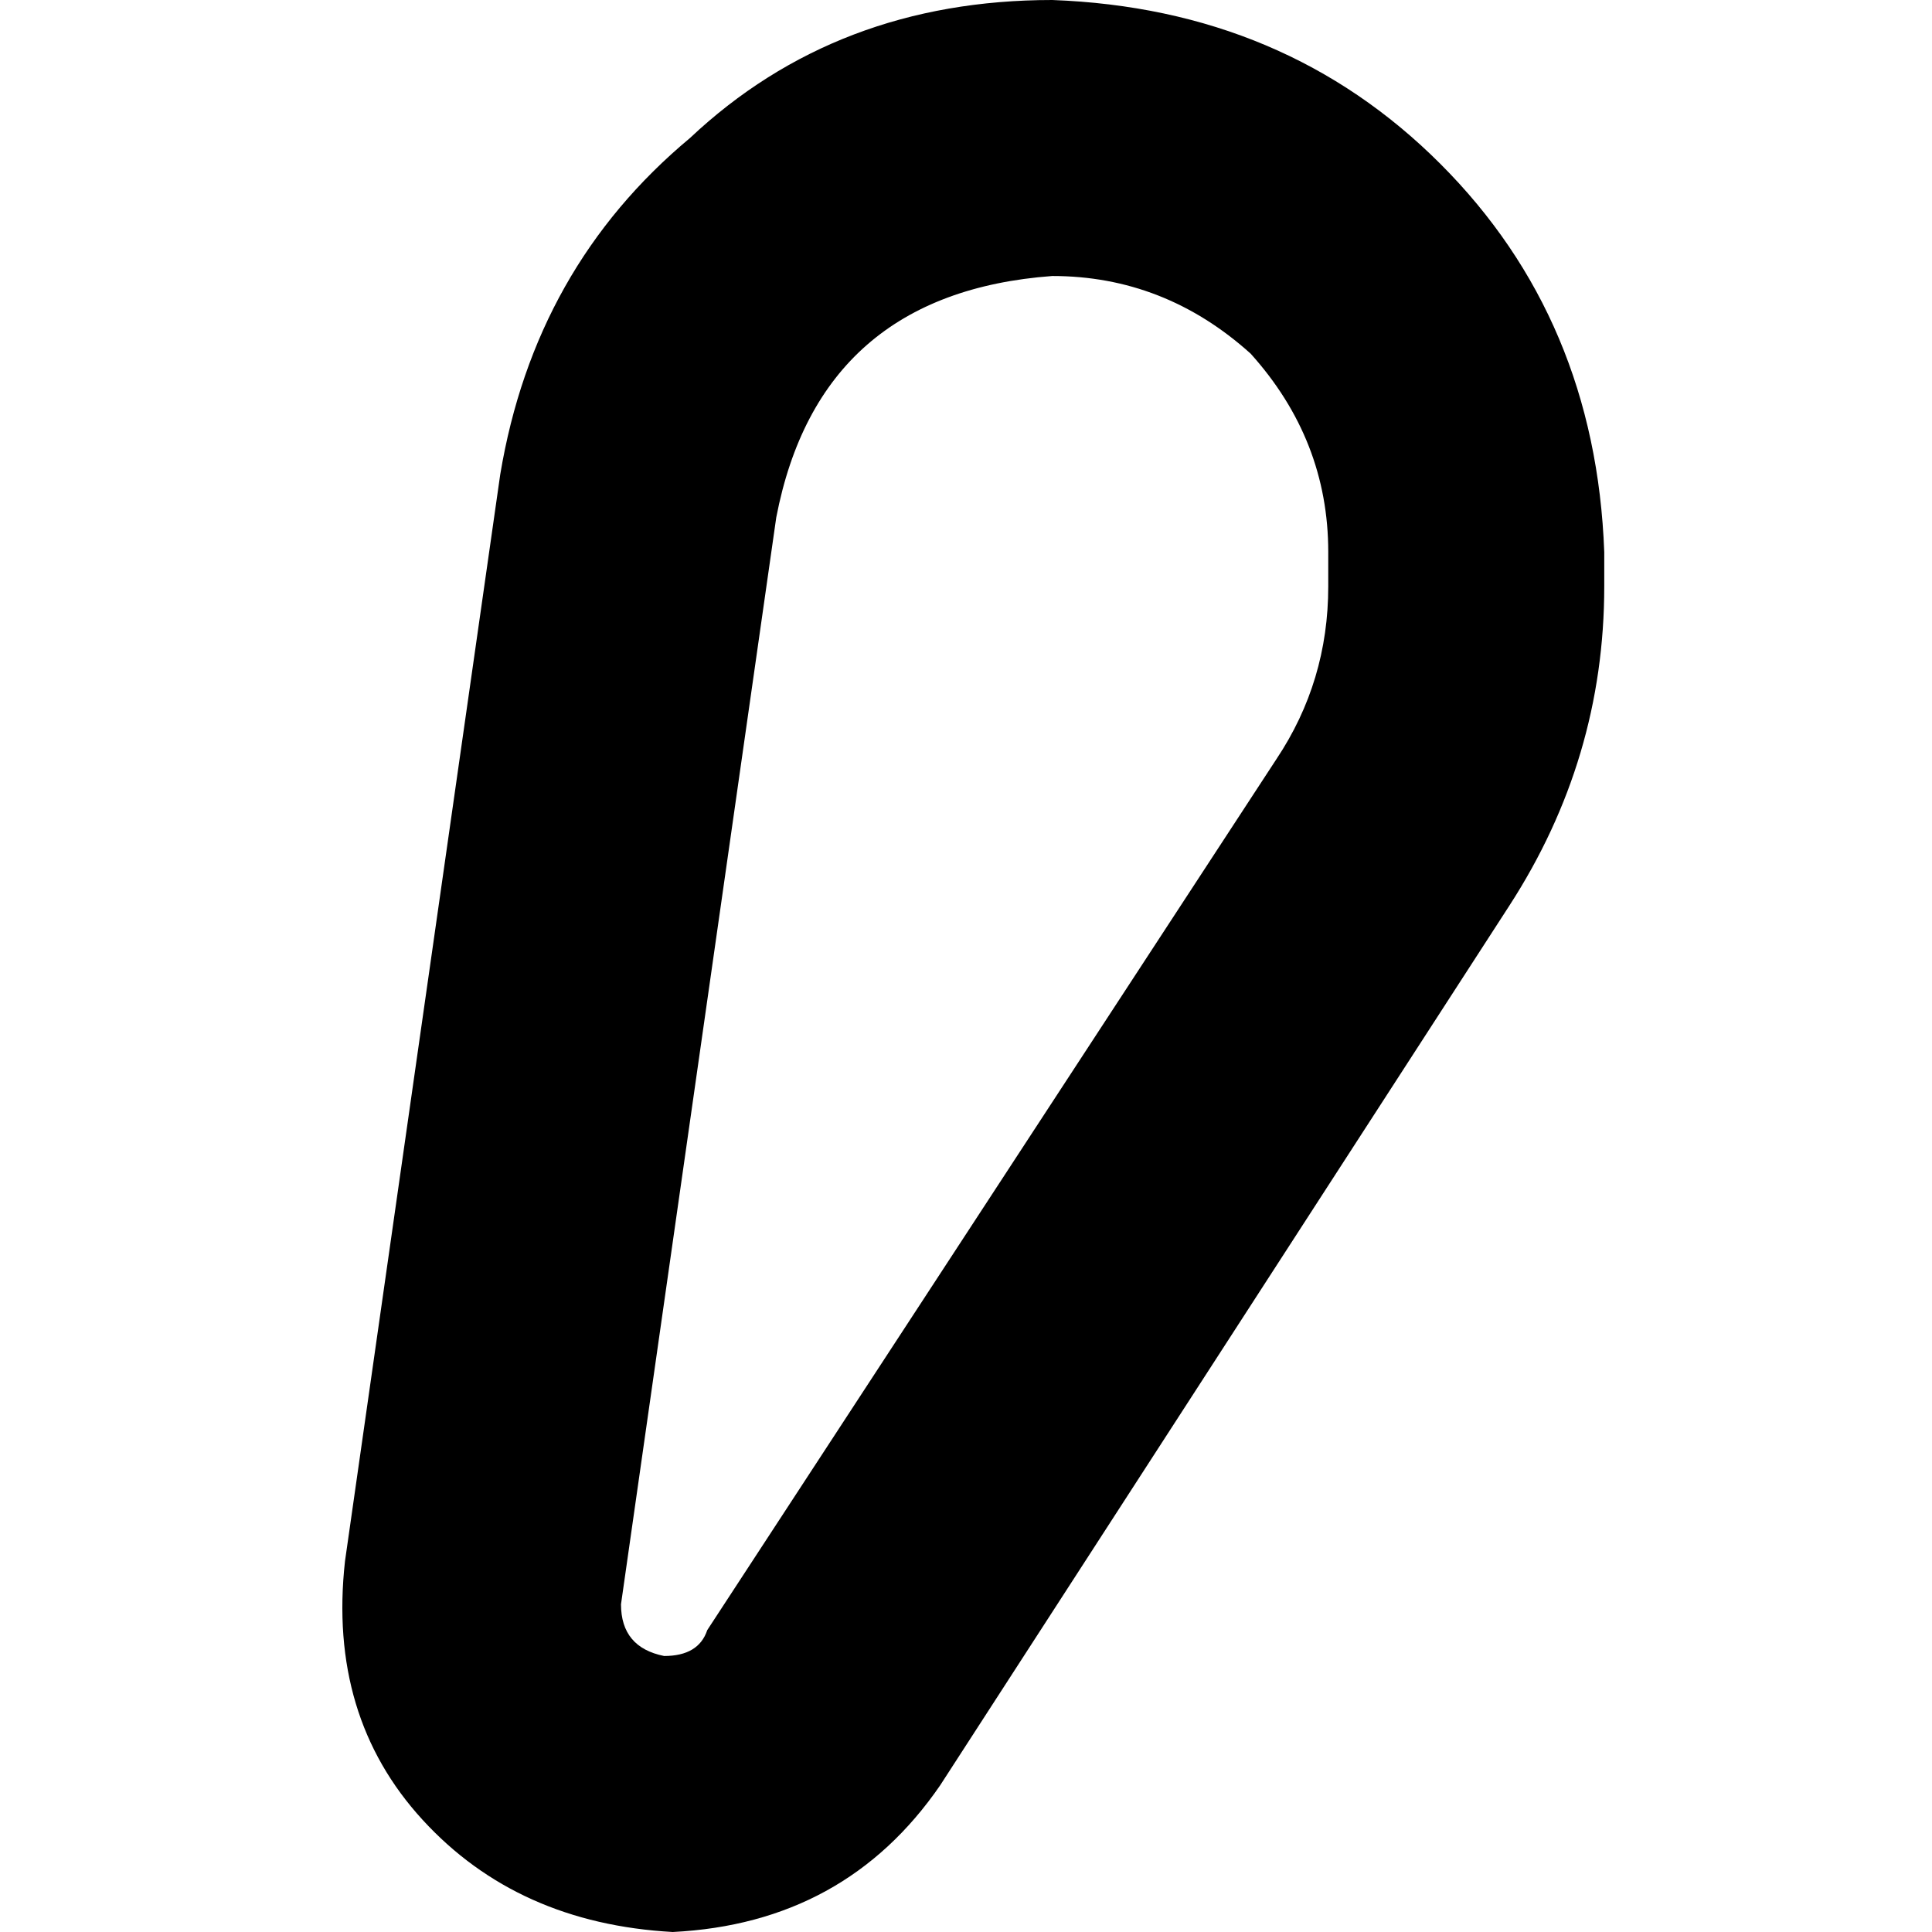 <svg xmlns="http://www.w3.org/2000/svg" viewBox="0 0 512 512">
  <path d="M 352 146.286 Q 352 116.571 331.429 93.714 L 331.429 93.714 Q 308.571 73.143 278.857 73.143 Q 217.143 77.714 205.714 137.143 L 164.571 425.143 Q 164.571 436.571 176 438.857 Q 185.143 438.857 187.429 432 L 338.286 201.143 Q 352 180.571 352 155.429 L 352 146.286 L 352 146.286 Z M 425.143 146.286 L 425.143 155.429 Q 425.143 201.143 400 240 L 249.143 473.143 Q 224 509.714 178.286 512 Q 137.143 509.714 112 482.286 Q 86.857 454.857 91.429 413.714 L 132.571 125.714 Q 141.714 70.857 182.857 36.571 Q 221.714 0 278.857 0 Q 340.571 2.286 381.714 43.429 Q 422.857 84.571 425.143 146.286 L 425.143 146.286 Z" />
</svg>